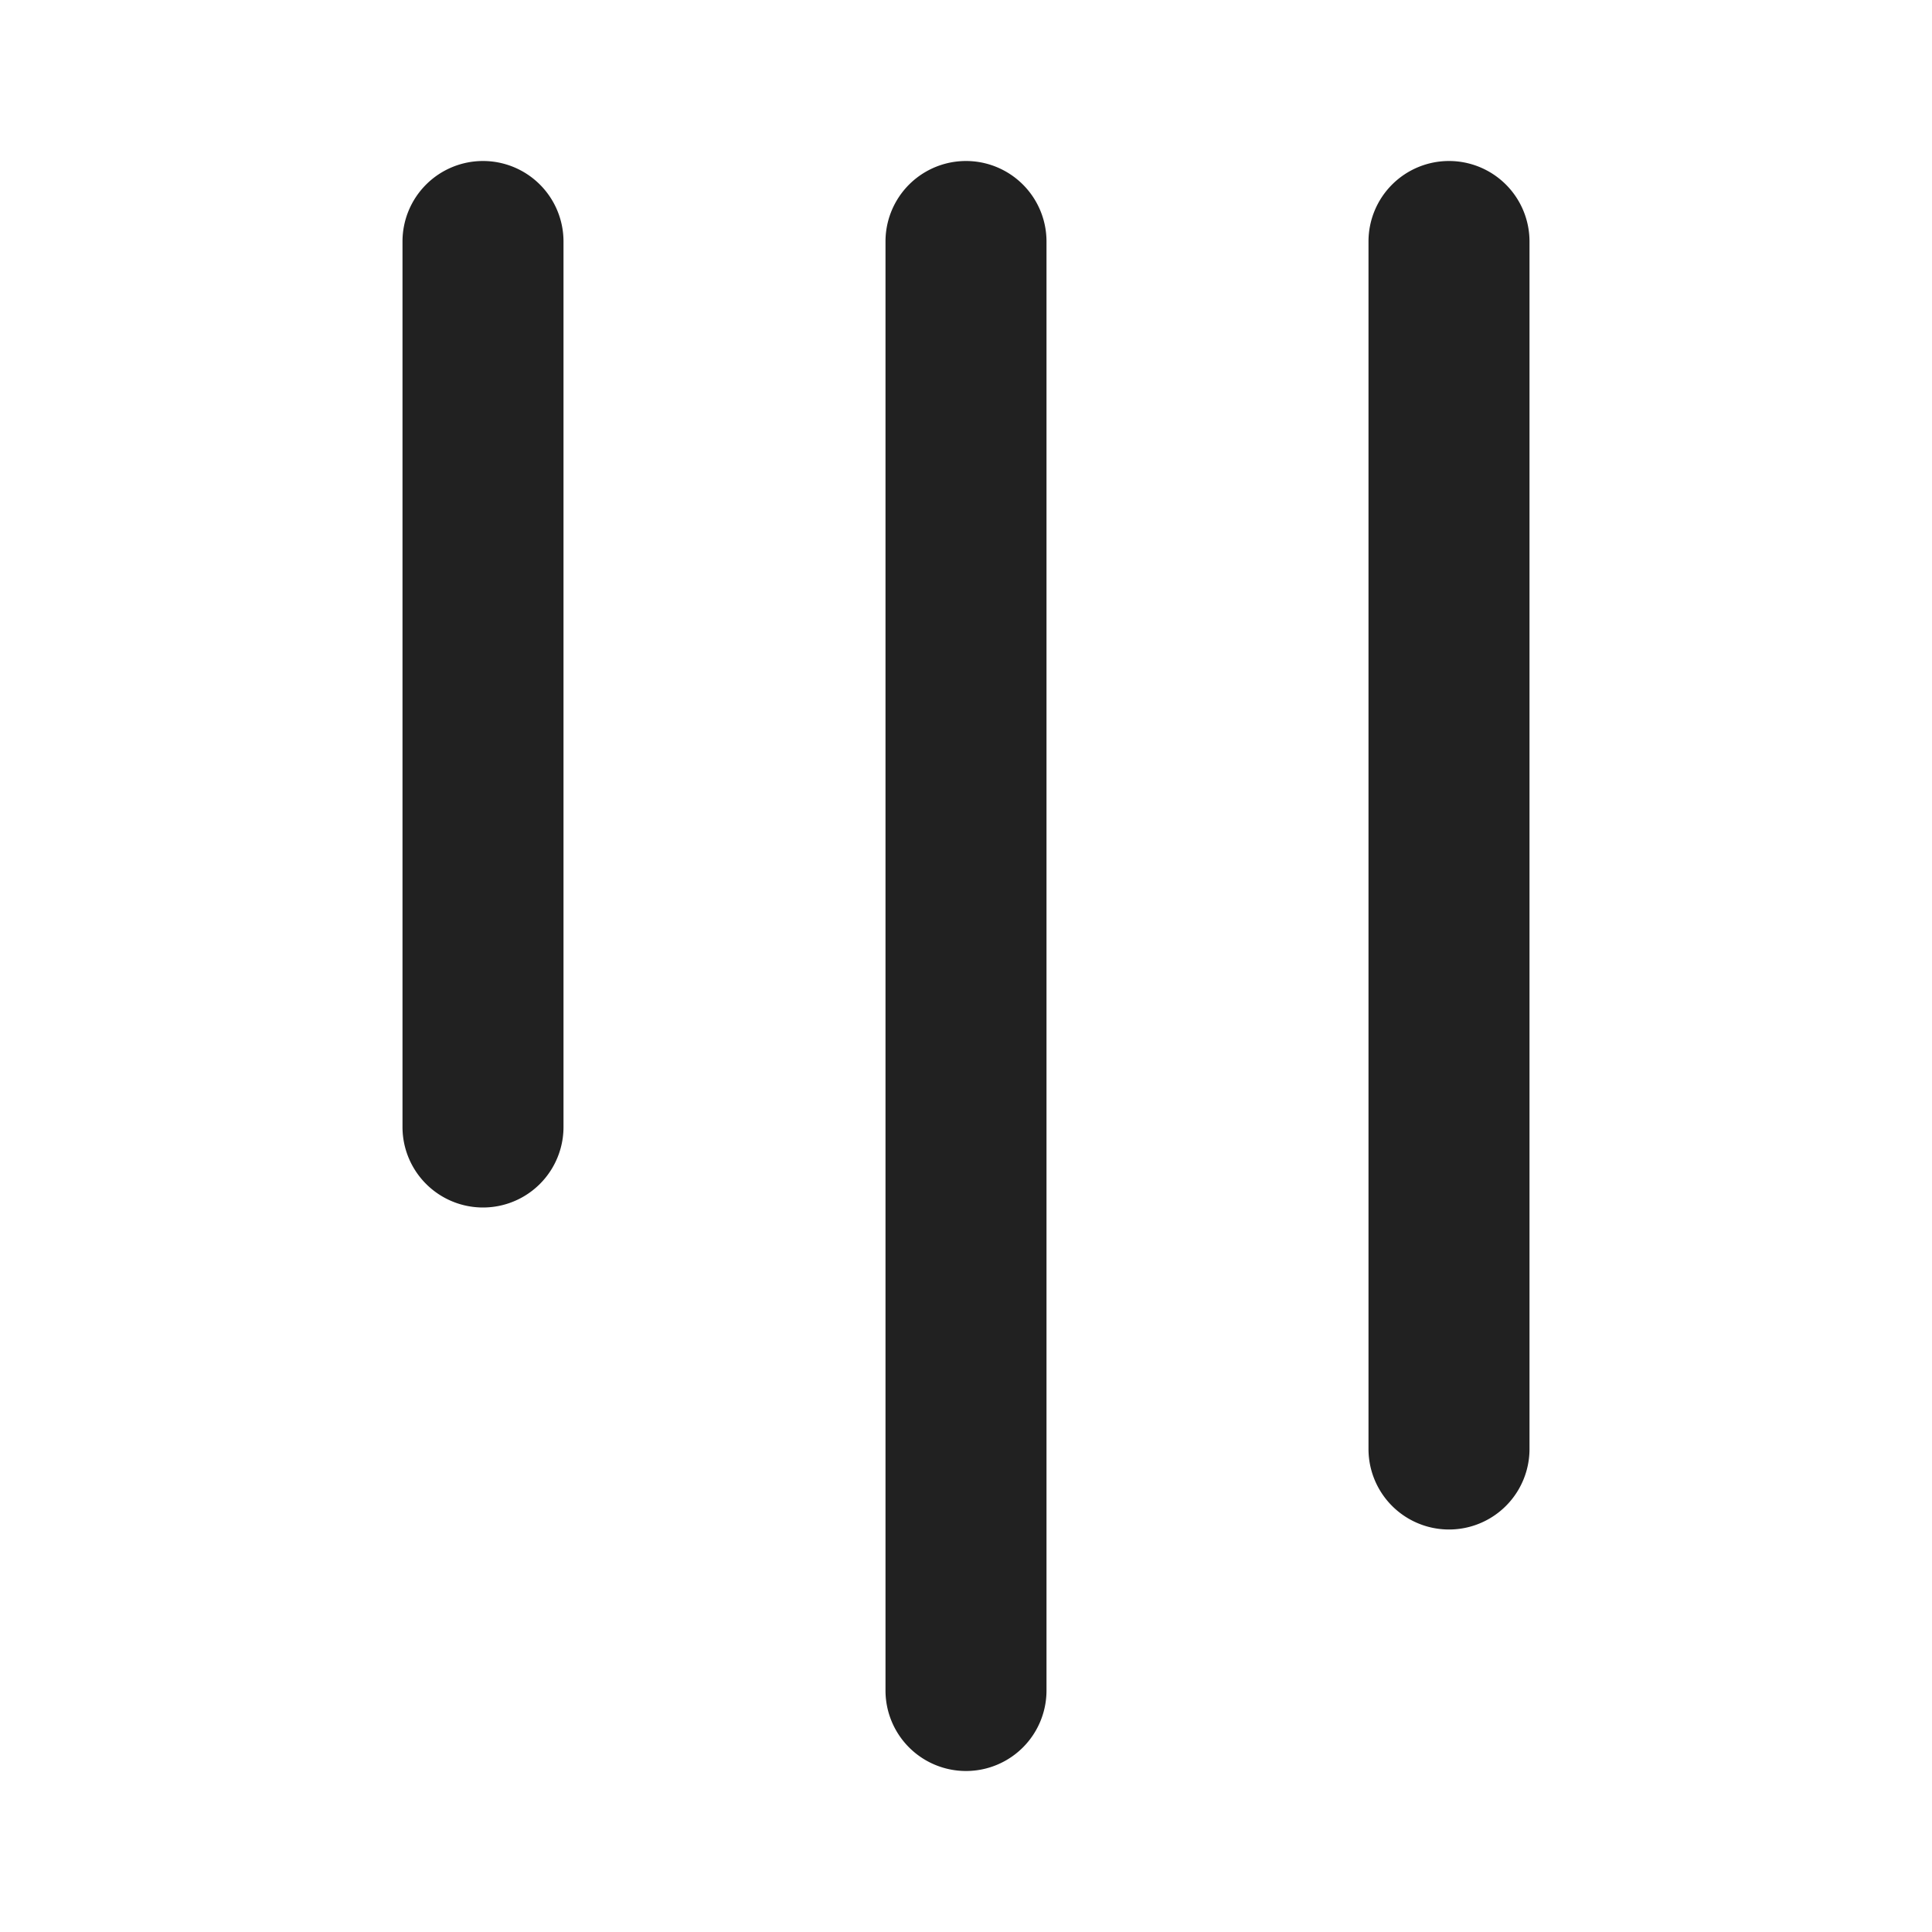 <svg viewBox="0 0 24 24" fill="none" xmlns="http://www.w3.org/2000/svg" height="1em" width="1em">
  <path d="M18 2a1 1 0 0 1 1 1v15a1 1 0 1 1-2 0V3a1 1 0 0 1 1-1ZM6 2a1 1 0 0 1 1 1v11a1 1 0 1 1-2 0V3a1 1 0 0 1 1-1Zm7 1a1 1 0 1 0-2 0v18a1 1 0 1 0 2 0V3Z" fill="#212121"/>
</svg>
